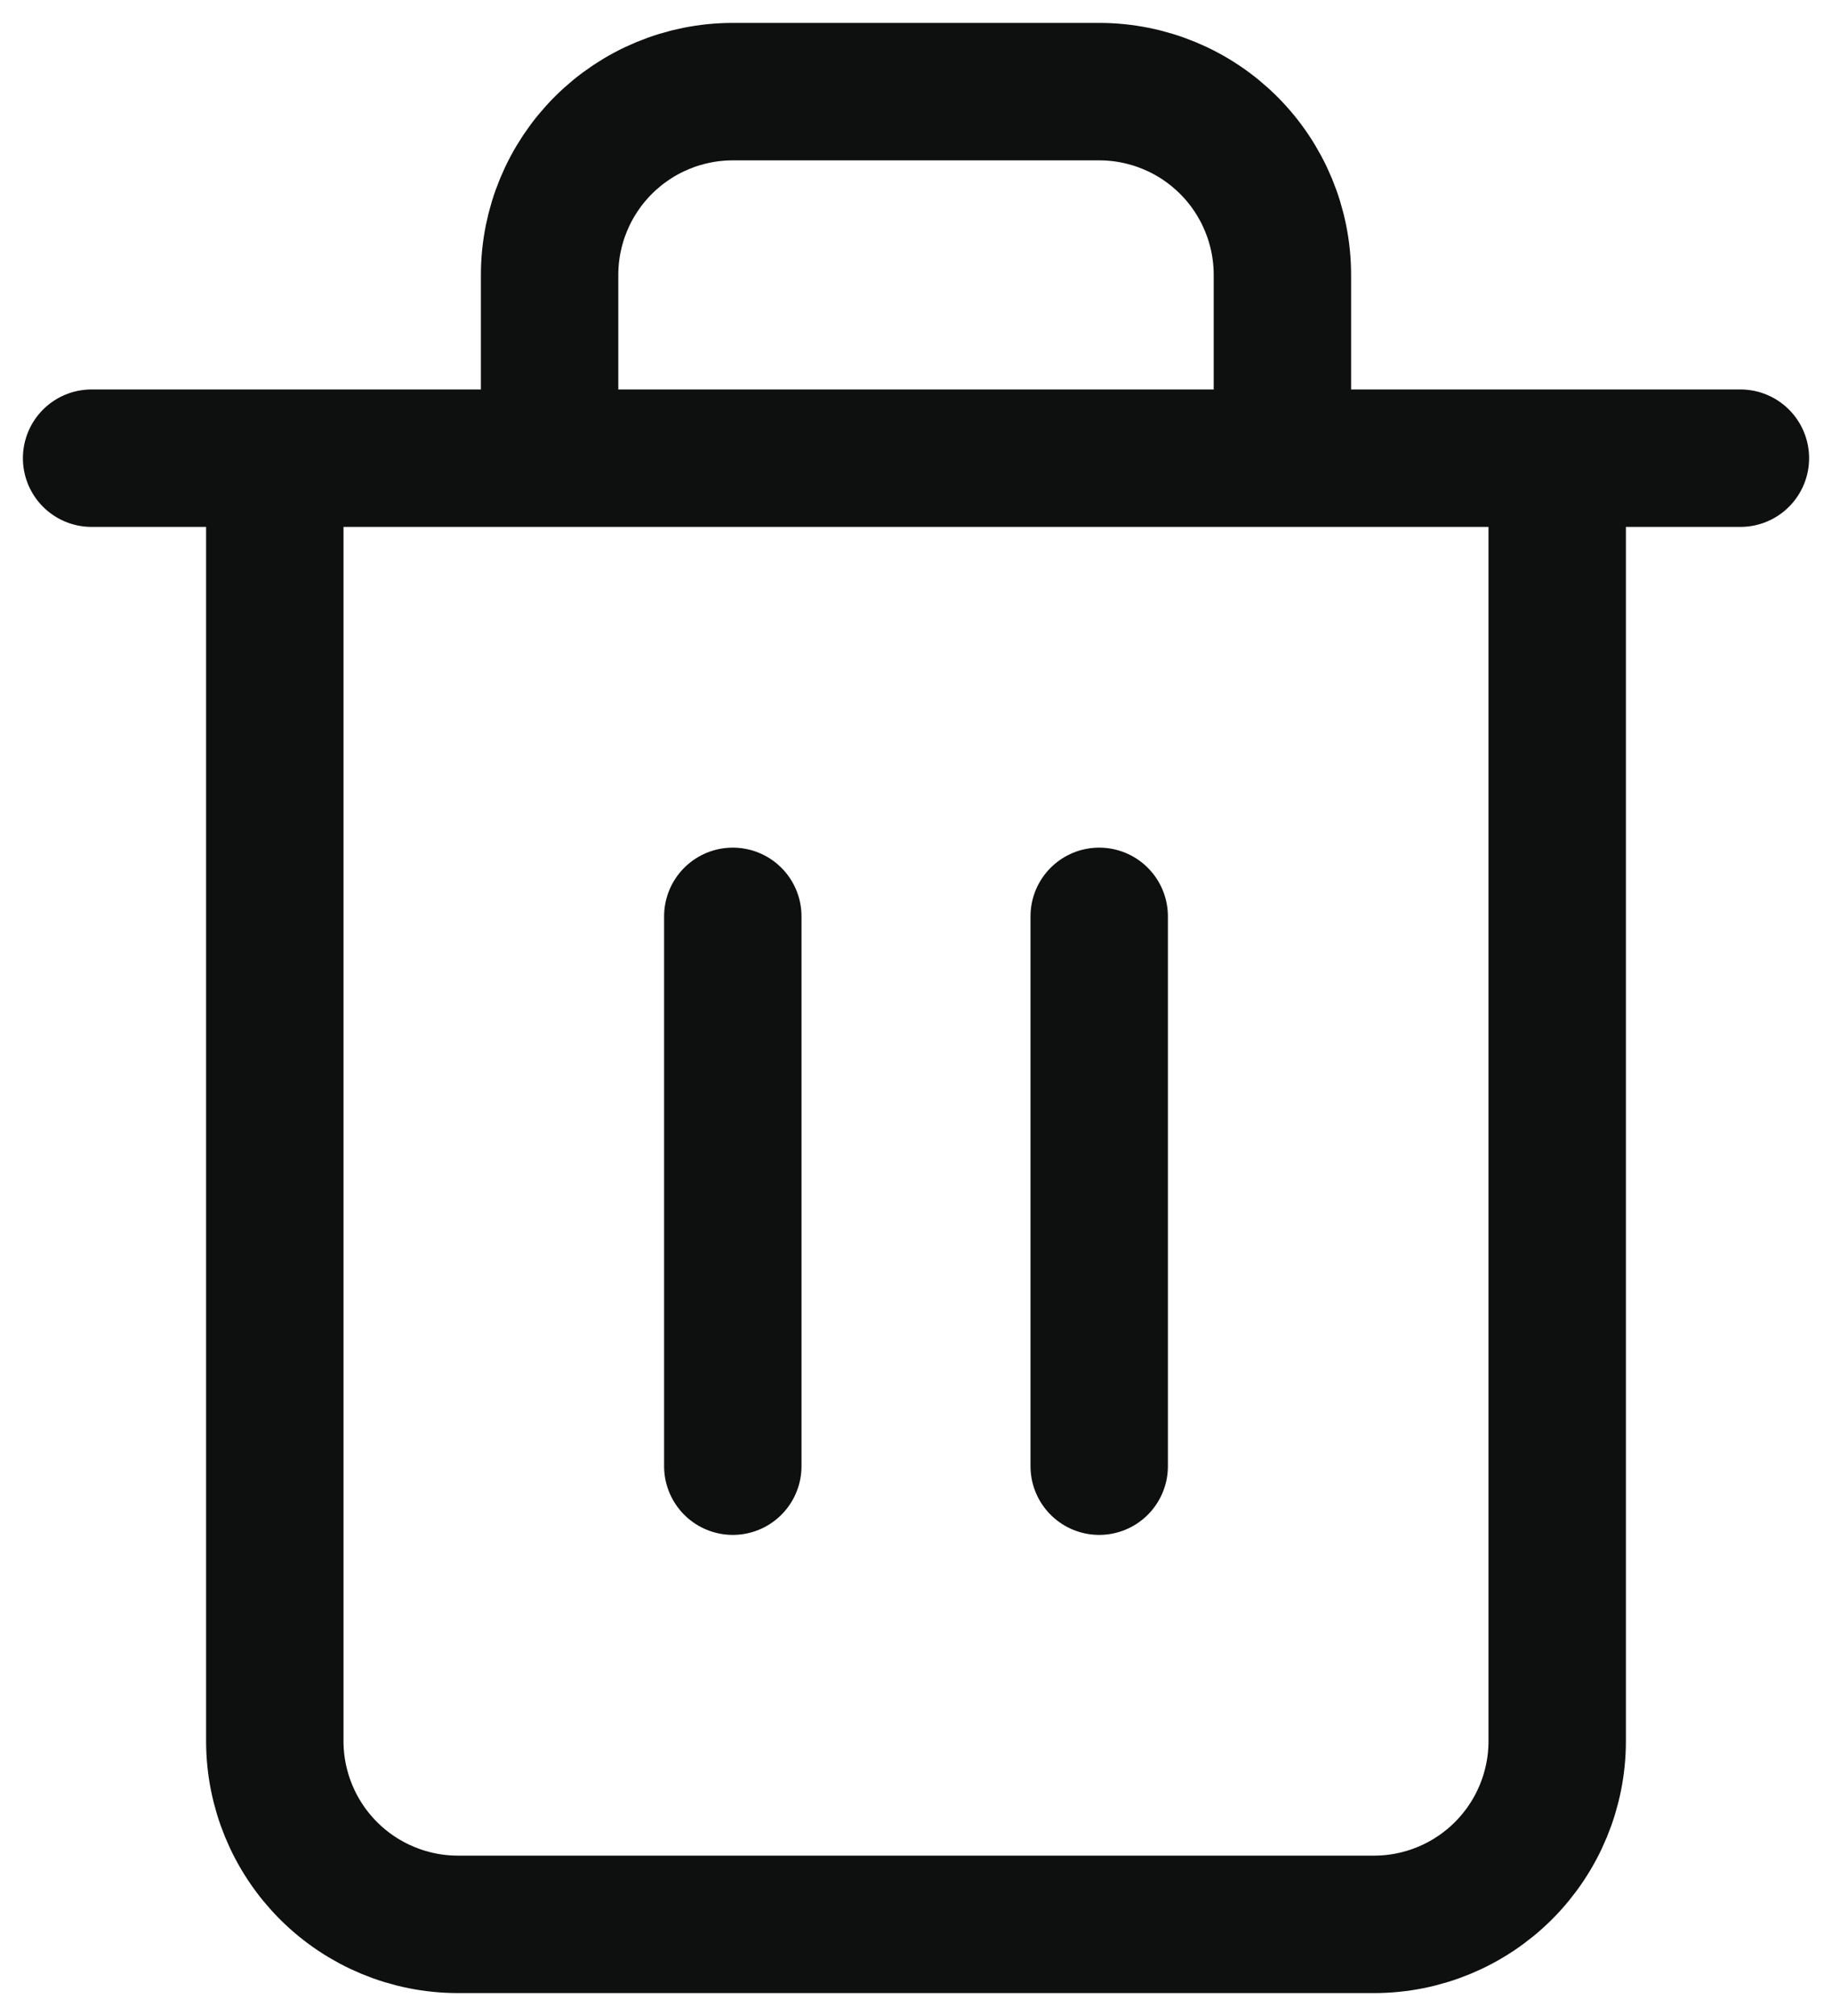 <svg width="20" height="22" viewBox="0 0 20 22" fill="none" xmlns="http://www.w3.org/2000/svg">
<path d="M1 5H3M3 5H19M3 5V19C3 19.53 3.211 20.039 3.586 20.414C3.961 20.789 4.47 21 5 21H15C15.53 21 16.039 20.789 16.414 20.414C16.789 20.039 17 19.53 17 19V5H3ZM6 5V3C6 2.47 6.211 1.961 6.586 1.586C6.961 1.211 7.47 1 8 1H12C12.53 1 13.039 1.211 13.414 1.586C13.789 1.961 14 2.47 14 3V5M8 10V16M12 10V16" stroke="#0E0F0F" stroke-width="1.5" stroke-linecap="round" stroke-linejoin="round"/>
</svg>
